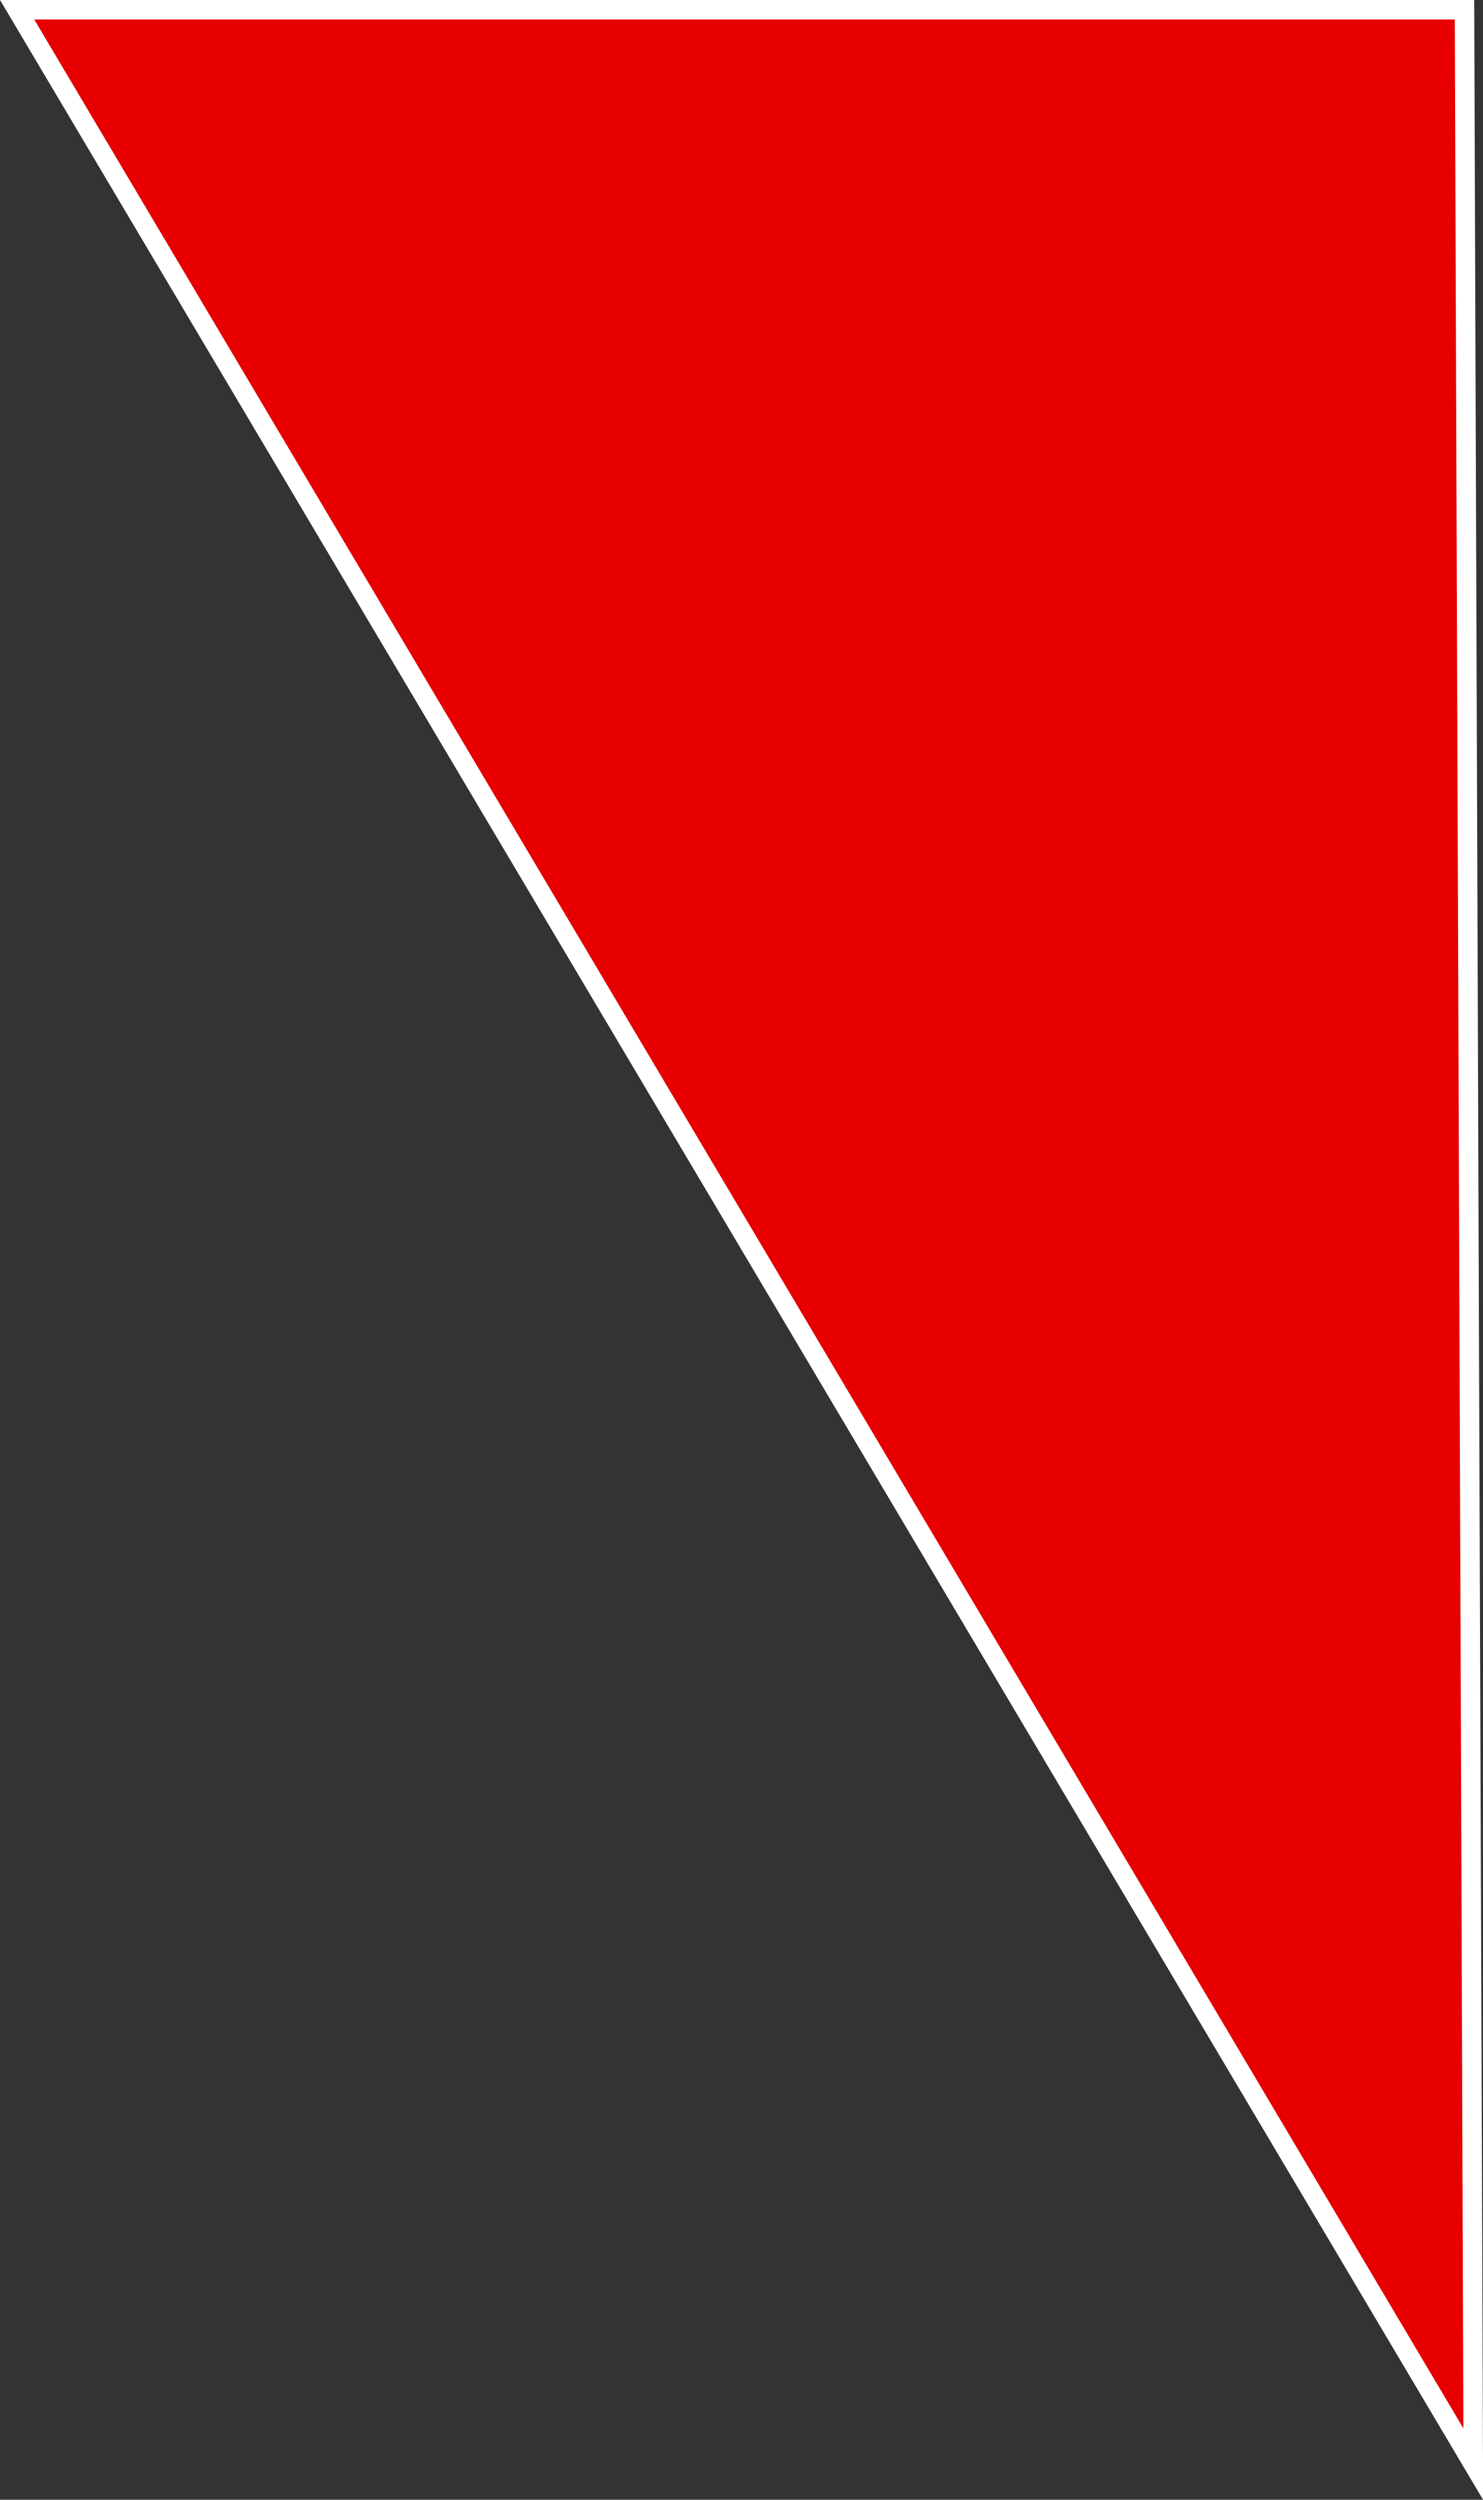 <?xml version="1.0" encoding="UTF-8"?><svg id="Layer_2" xmlns="http://www.w3.org/2000/svg" viewBox="0 0 76.17 128.38"><rect x="0" y="0" width="76.17" height="128.38" fill="#333333" stroke="none"/><defs><style>.cls-1{fill:#e80000;stroke:#fff;stroke-miterlimit:10;}</style></defs><g id="Layer_12"><path class="cls-1" d="M.88,.5C25.81,42.52,50.74,84.53,75.67,126.55l-.45-126.05H.88Z"/></g></svg>